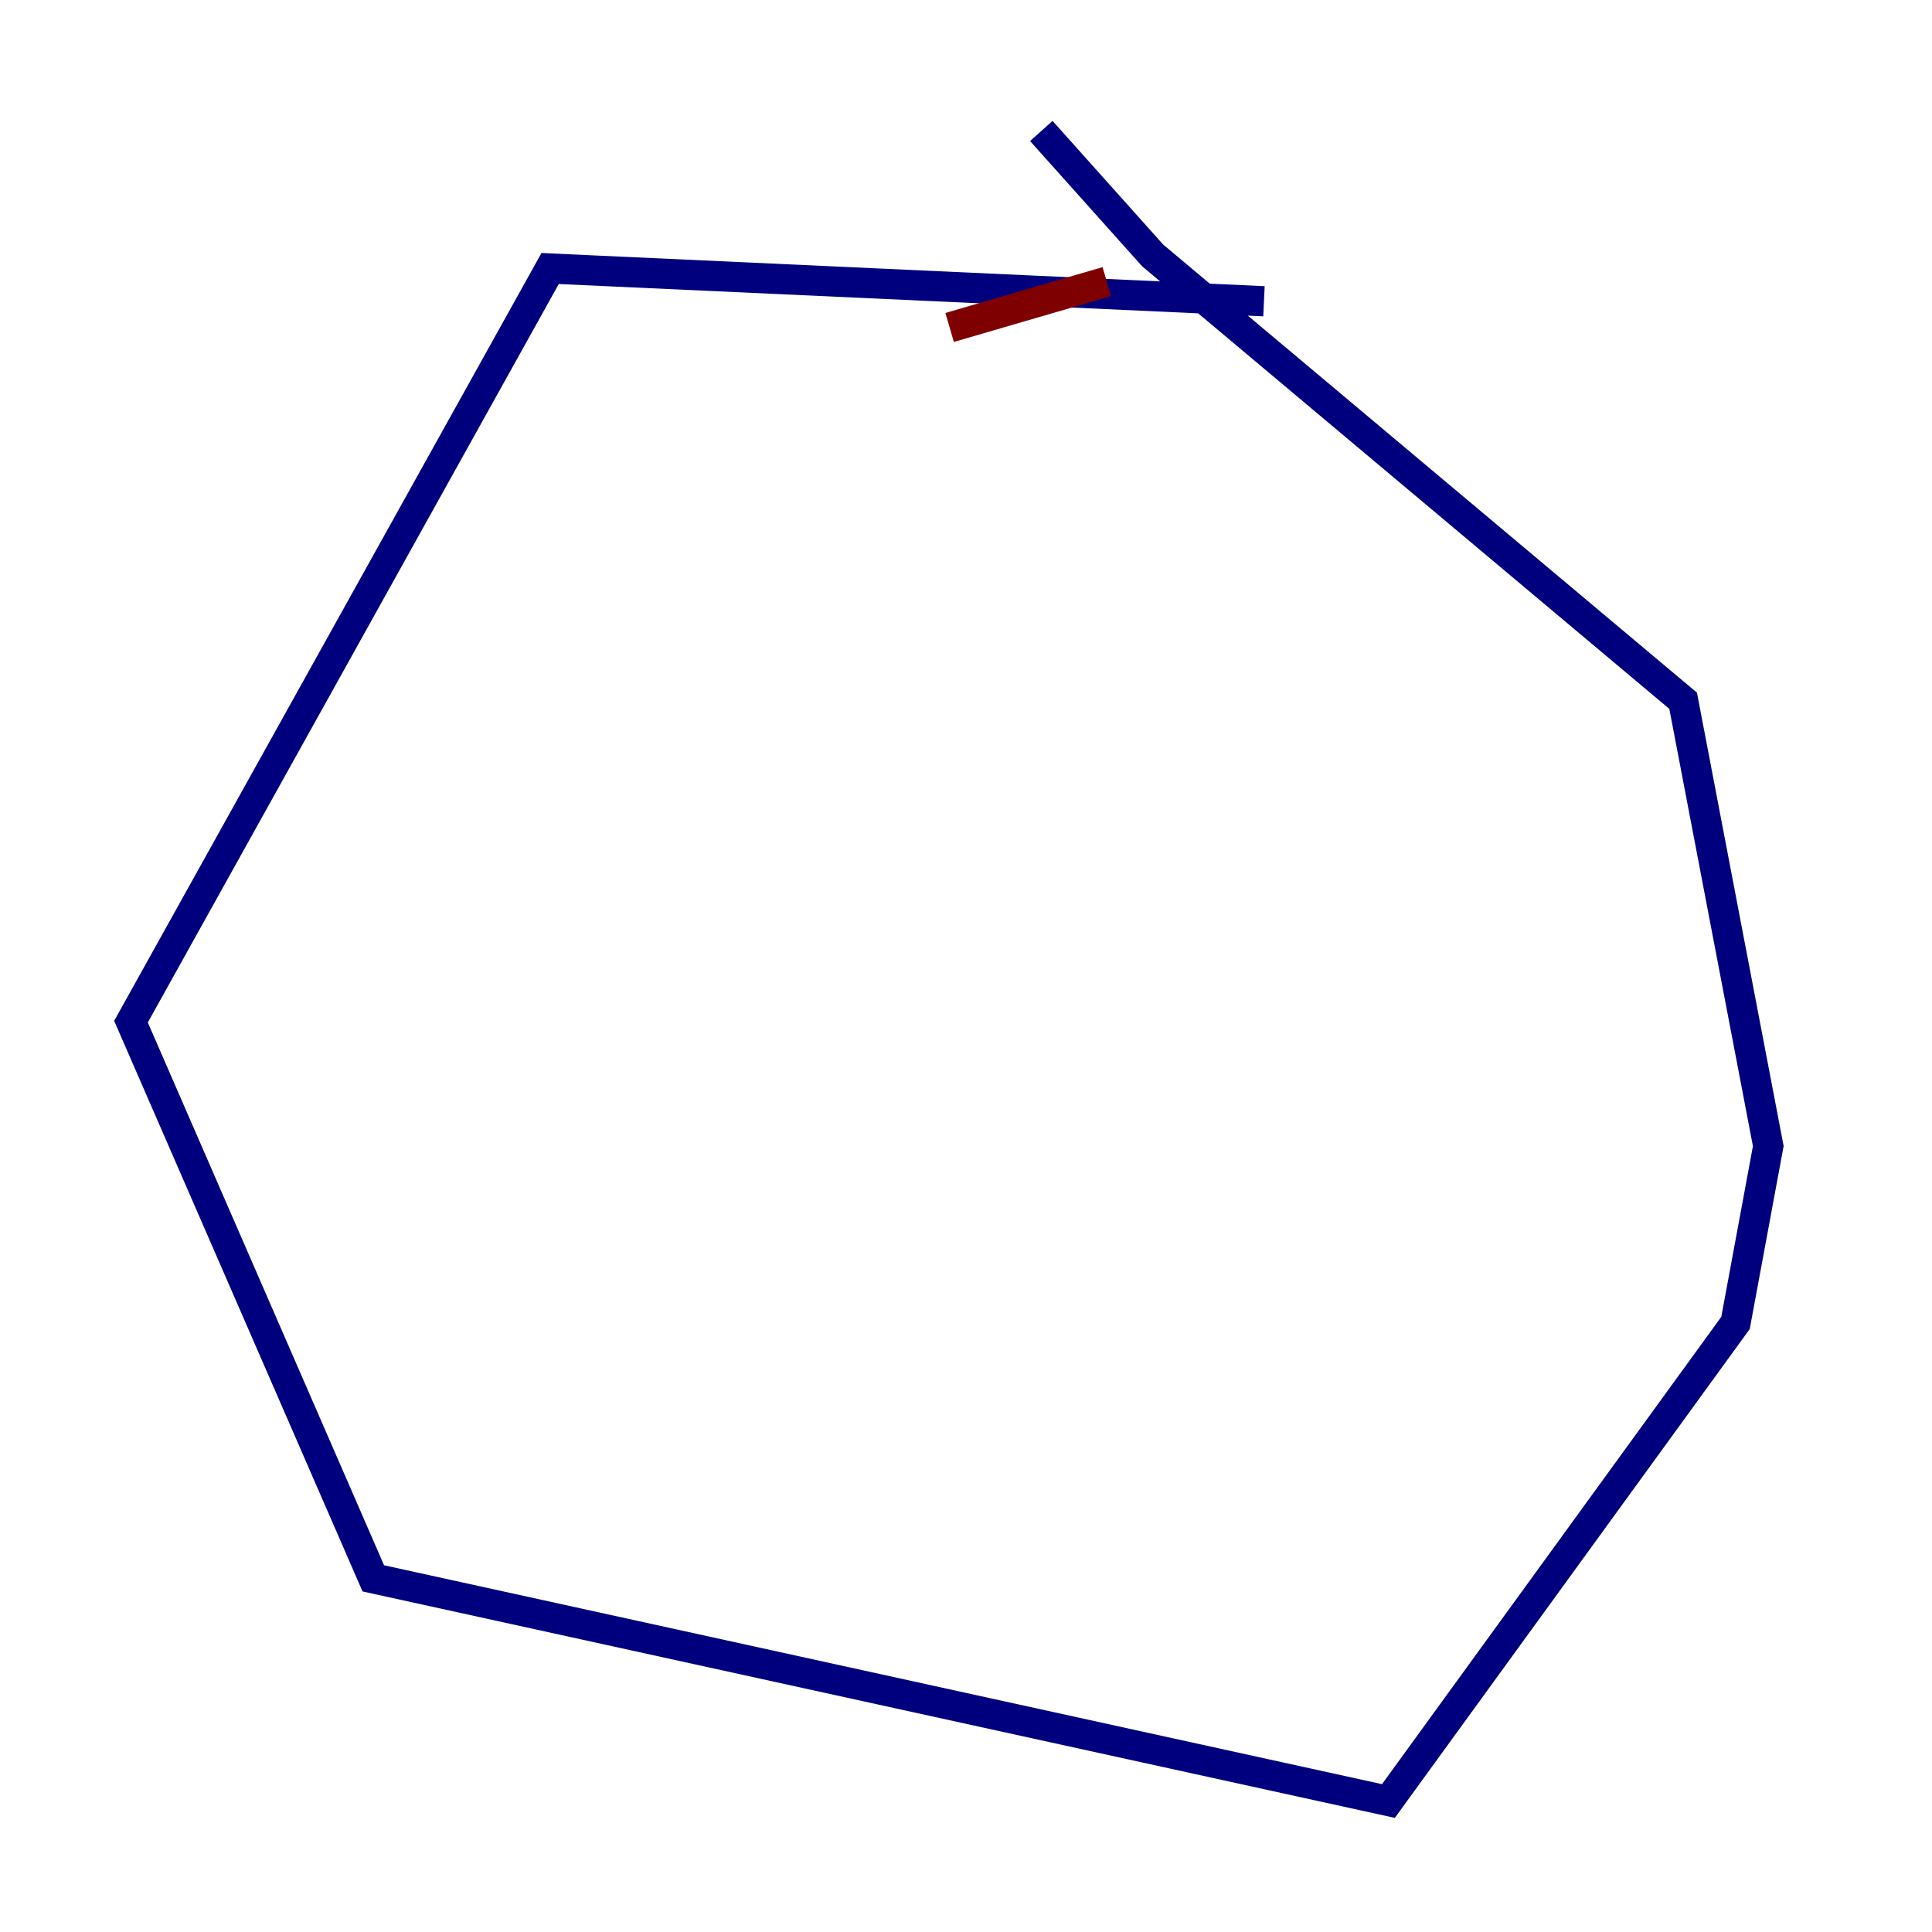 <?xml version="1.0" encoding="utf-8" ?>
<svg baseProfile="tiny" height="128" version="1.2" viewBox="0,0,128,128" width="128" xmlns="http://www.w3.org/2000/svg" xmlns:ev="http://www.w3.org/2001/xml-events" xmlns:xlink="http://www.w3.org/1999/xlink"><defs /><polyline fill="none" points="68.99,8.678 76.366,16.922 111.512,46.427 117.153,75.932 114.983,87.647 91.986,119.322 24.732,104.57 8.678,67.688 36.447,17.79 83.742,19.959" stroke="#00007f" stroke-width="2" /><polyline fill="none" points="73.329,18.658 62.915,21.695 73.329,18.658" stroke="#7f0000" stroke-width="2" /></svg>